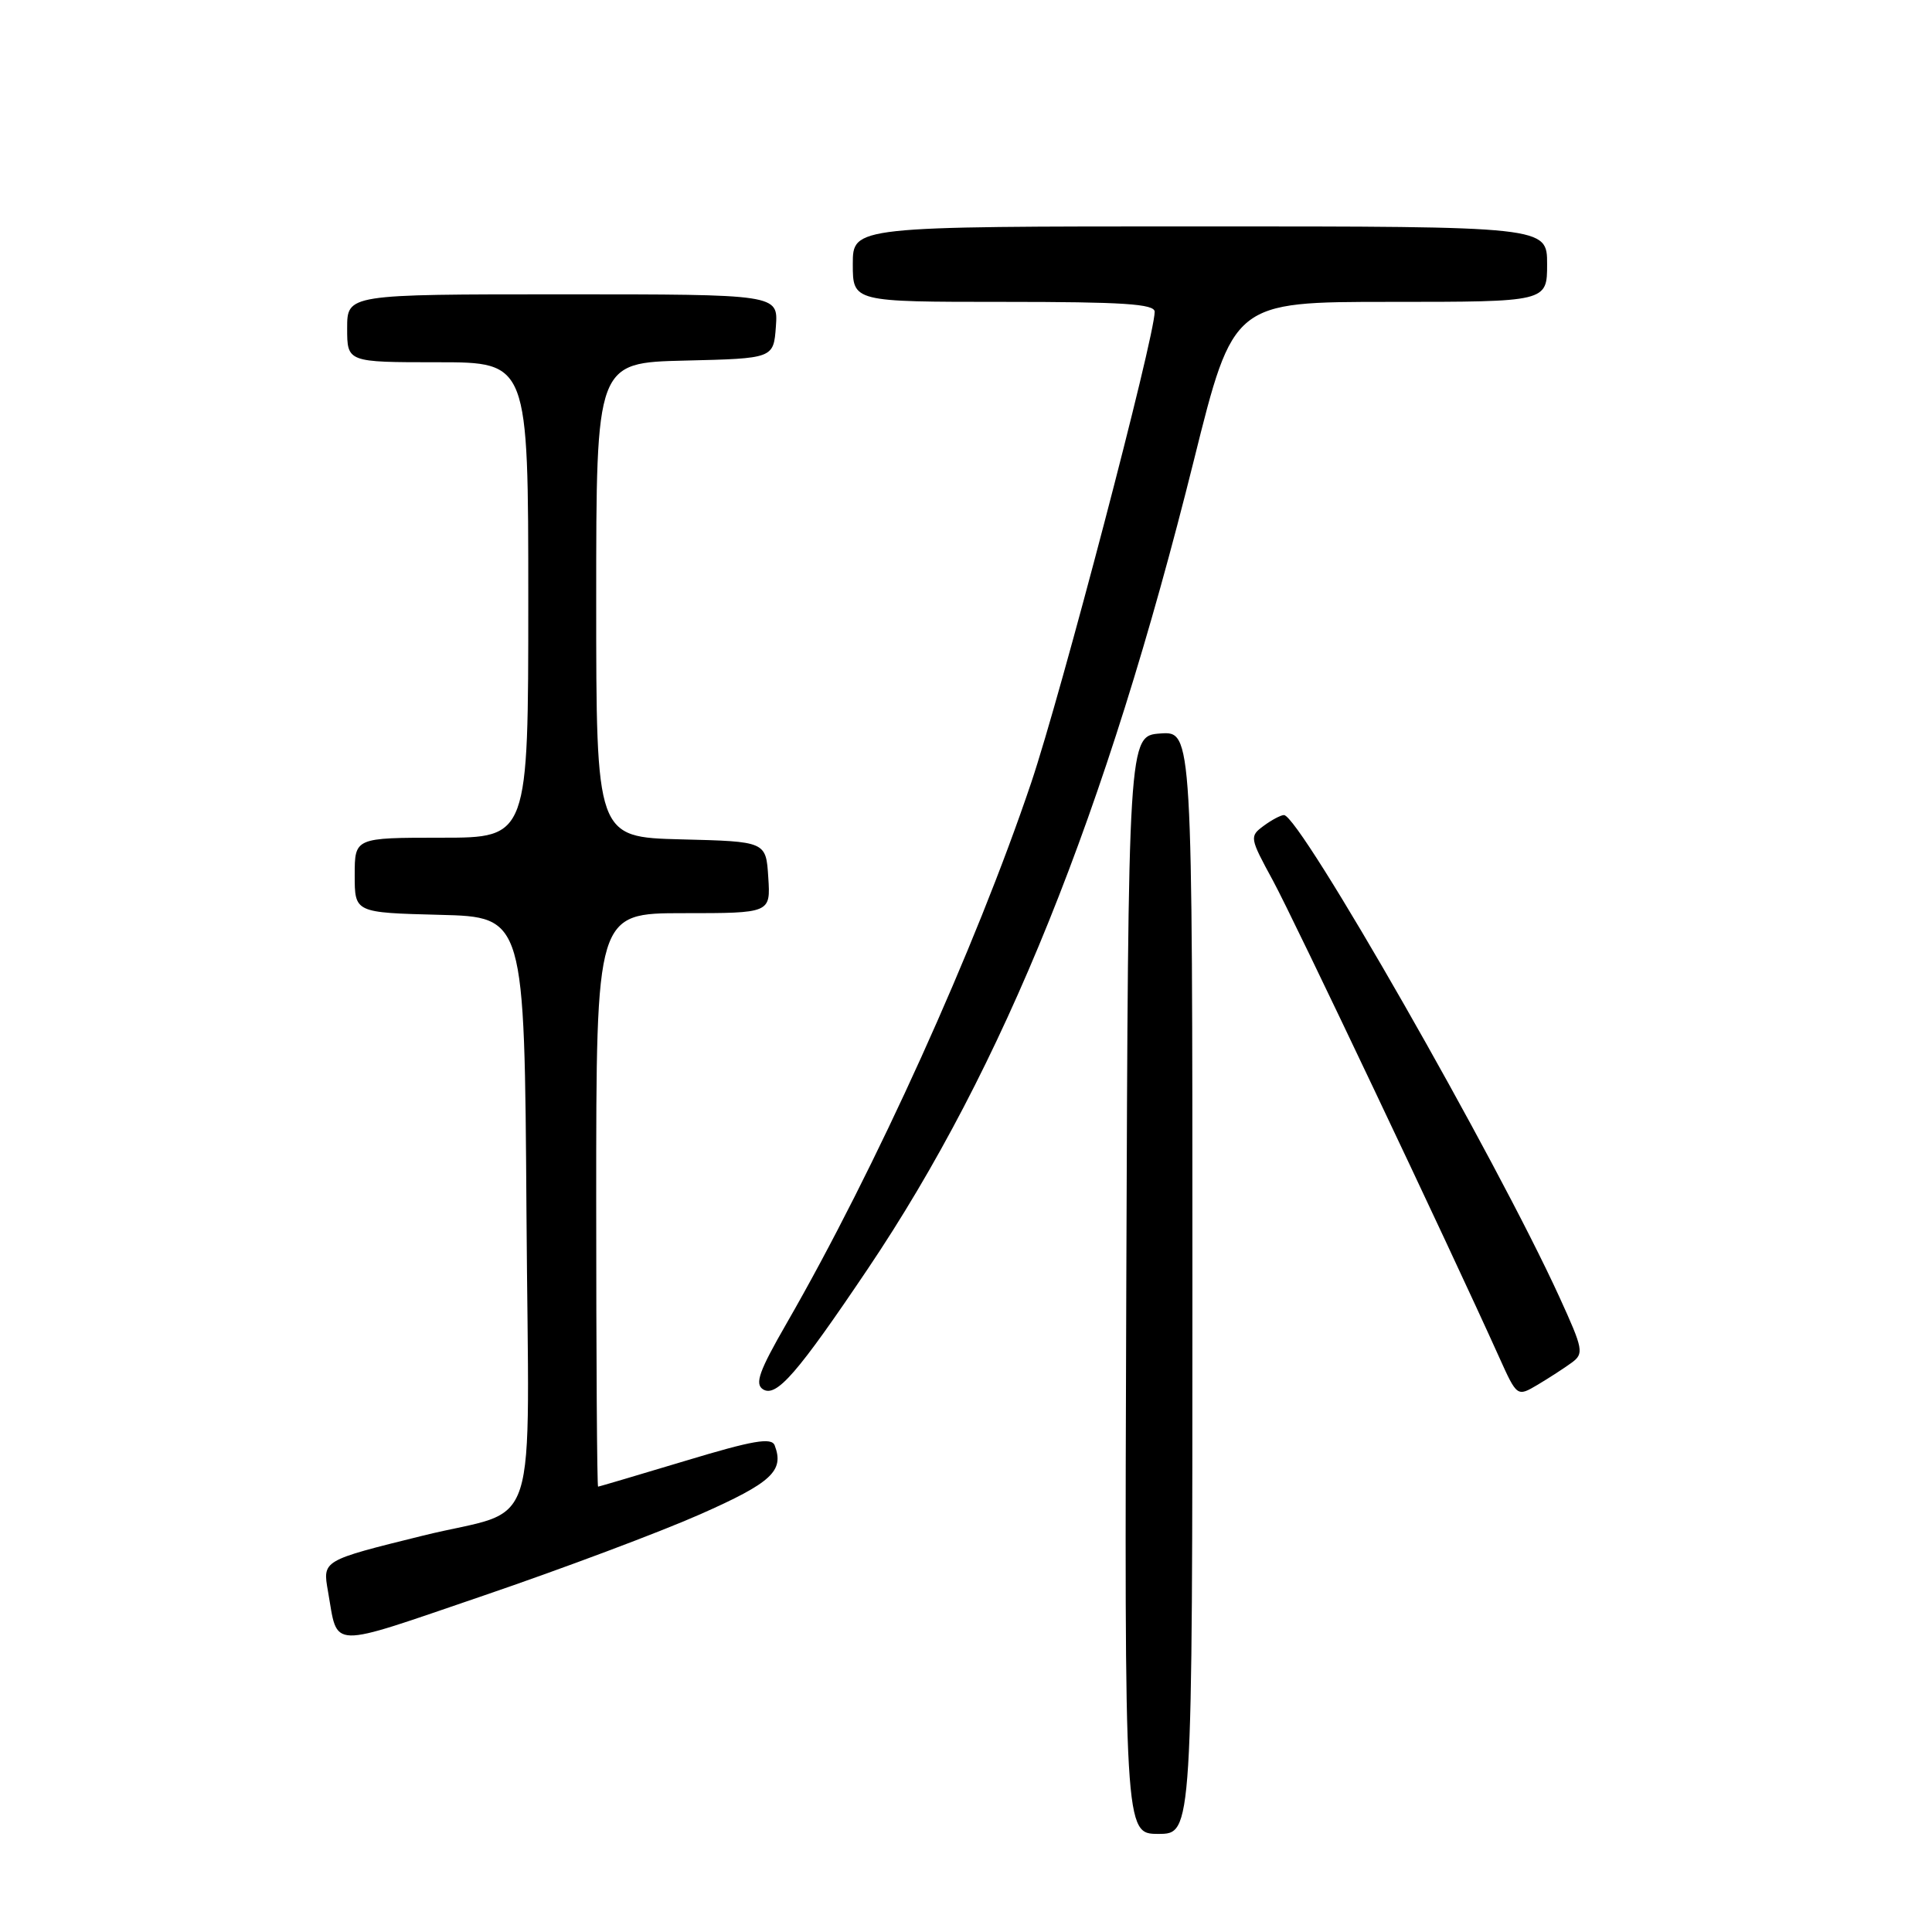 <?xml version="1.0" encoding="UTF-8" standalone="no"?>
<!DOCTYPE svg PUBLIC "-//W3C//DTD SVG 1.1//EN" "http://www.w3.org/Graphics/SVG/1.1/DTD/svg11.dtd" >
<svg xmlns="http://www.w3.org/2000/svg" xmlns:xlink="http://www.w3.org/1999/xlink" version="1.1" viewBox="0 0 256 256">
 <g >
 <path fill="currentColor"
d=" M 158.00 169.94 C 158.00 96.89 158.00 96.89 153.75 97.19 C 149.50 97.50 149.50 97.50 149.24 170.25 C 148.99 243.00 148.99 243.00 153.49 243.00 C 158.00 243.00 158.00 243.00 158.00 169.94 Z  M 92.76 200.66 C 102.26 196.46 103.94 194.90 102.65 191.52 C 102.23 190.44 99.81 190.85 90.81 193.57 C 84.59 195.44 79.39 196.98 79.25 196.99 C 79.11 197.00 79.00 179.90 79.00 159.00 C 79.00 121.00 79.00 121.00 90.55 121.00 C 102.11 121.00 102.11 121.00 101.80 116.25 C 101.50 111.50 101.50 111.50 90.25 111.22 C 79.00 110.93 79.00 110.93 79.00 79.50 C 79.00 48.06 79.00 48.06 90.75 47.78 C 102.50 47.50 102.50 47.50 102.81 43.25 C 103.11 39.00 103.11 39.00 74.56 39.00 C 46.00 39.00 46.00 39.00 46.00 43.50 C 46.00 48.00 46.00 48.00 58.00 48.00 C 70.00 48.00 70.00 48.00 70.00 79.50 C 70.00 111.00 70.00 111.00 58.50 111.00 C 47.00 111.00 47.00 111.00 47.00 115.97 C 47.00 120.93 47.00 120.93 58.25 121.22 C 69.50 121.50 69.50 121.50 69.76 160.71 C 70.06 205.03 71.81 199.57 56.00 203.49 C 42.66 206.79 42.74 206.75 43.46 210.86 C 44.83 218.58 43.21 218.54 64.06 211.43 C 74.49 207.87 87.40 203.03 92.76 200.66 Z  M 114.99 168.13 C 132.99 141.39 146.55 107.77 158.20 60.97 C 163.42 40.00 163.42 40.00 184.21 40.00 C 205.00 40.00 205.00 40.00 205.00 35.00 C 205.00 30.00 205.00 30.00 159.00 30.00 C 113.00 30.00 113.00 30.00 113.00 35.00 C 113.00 40.00 113.00 40.00 133.00 40.00 C 148.82 40.00 153.00 40.27 153.00 41.31 C 153.00 44.67 140.60 91.95 136.64 103.71 C 129.26 125.59 115.99 154.92 104.23 175.35 C 100.59 181.67 99.98 183.37 101.10 184.09 C 102.87 185.21 105.66 181.99 114.99 168.13 Z  M 208.26 180.56 C 209.90 179.35 209.80 178.81 206.64 171.89 C 198.30 153.62 172.23 108.00 170.13 108.00 C 169.72 108.00 168.51 108.64 167.44 109.43 C 165.55 110.83 165.58 111.00 168.67 116.68 C 171.43 121.76 191.91 164.89 198.63 179.80 C 201.02 185.10 201.02 185.10 203.76 183.48 C 205.27 182.58 207.29 181.27 208.26 180.56 Z "/>
</g>
</svg>